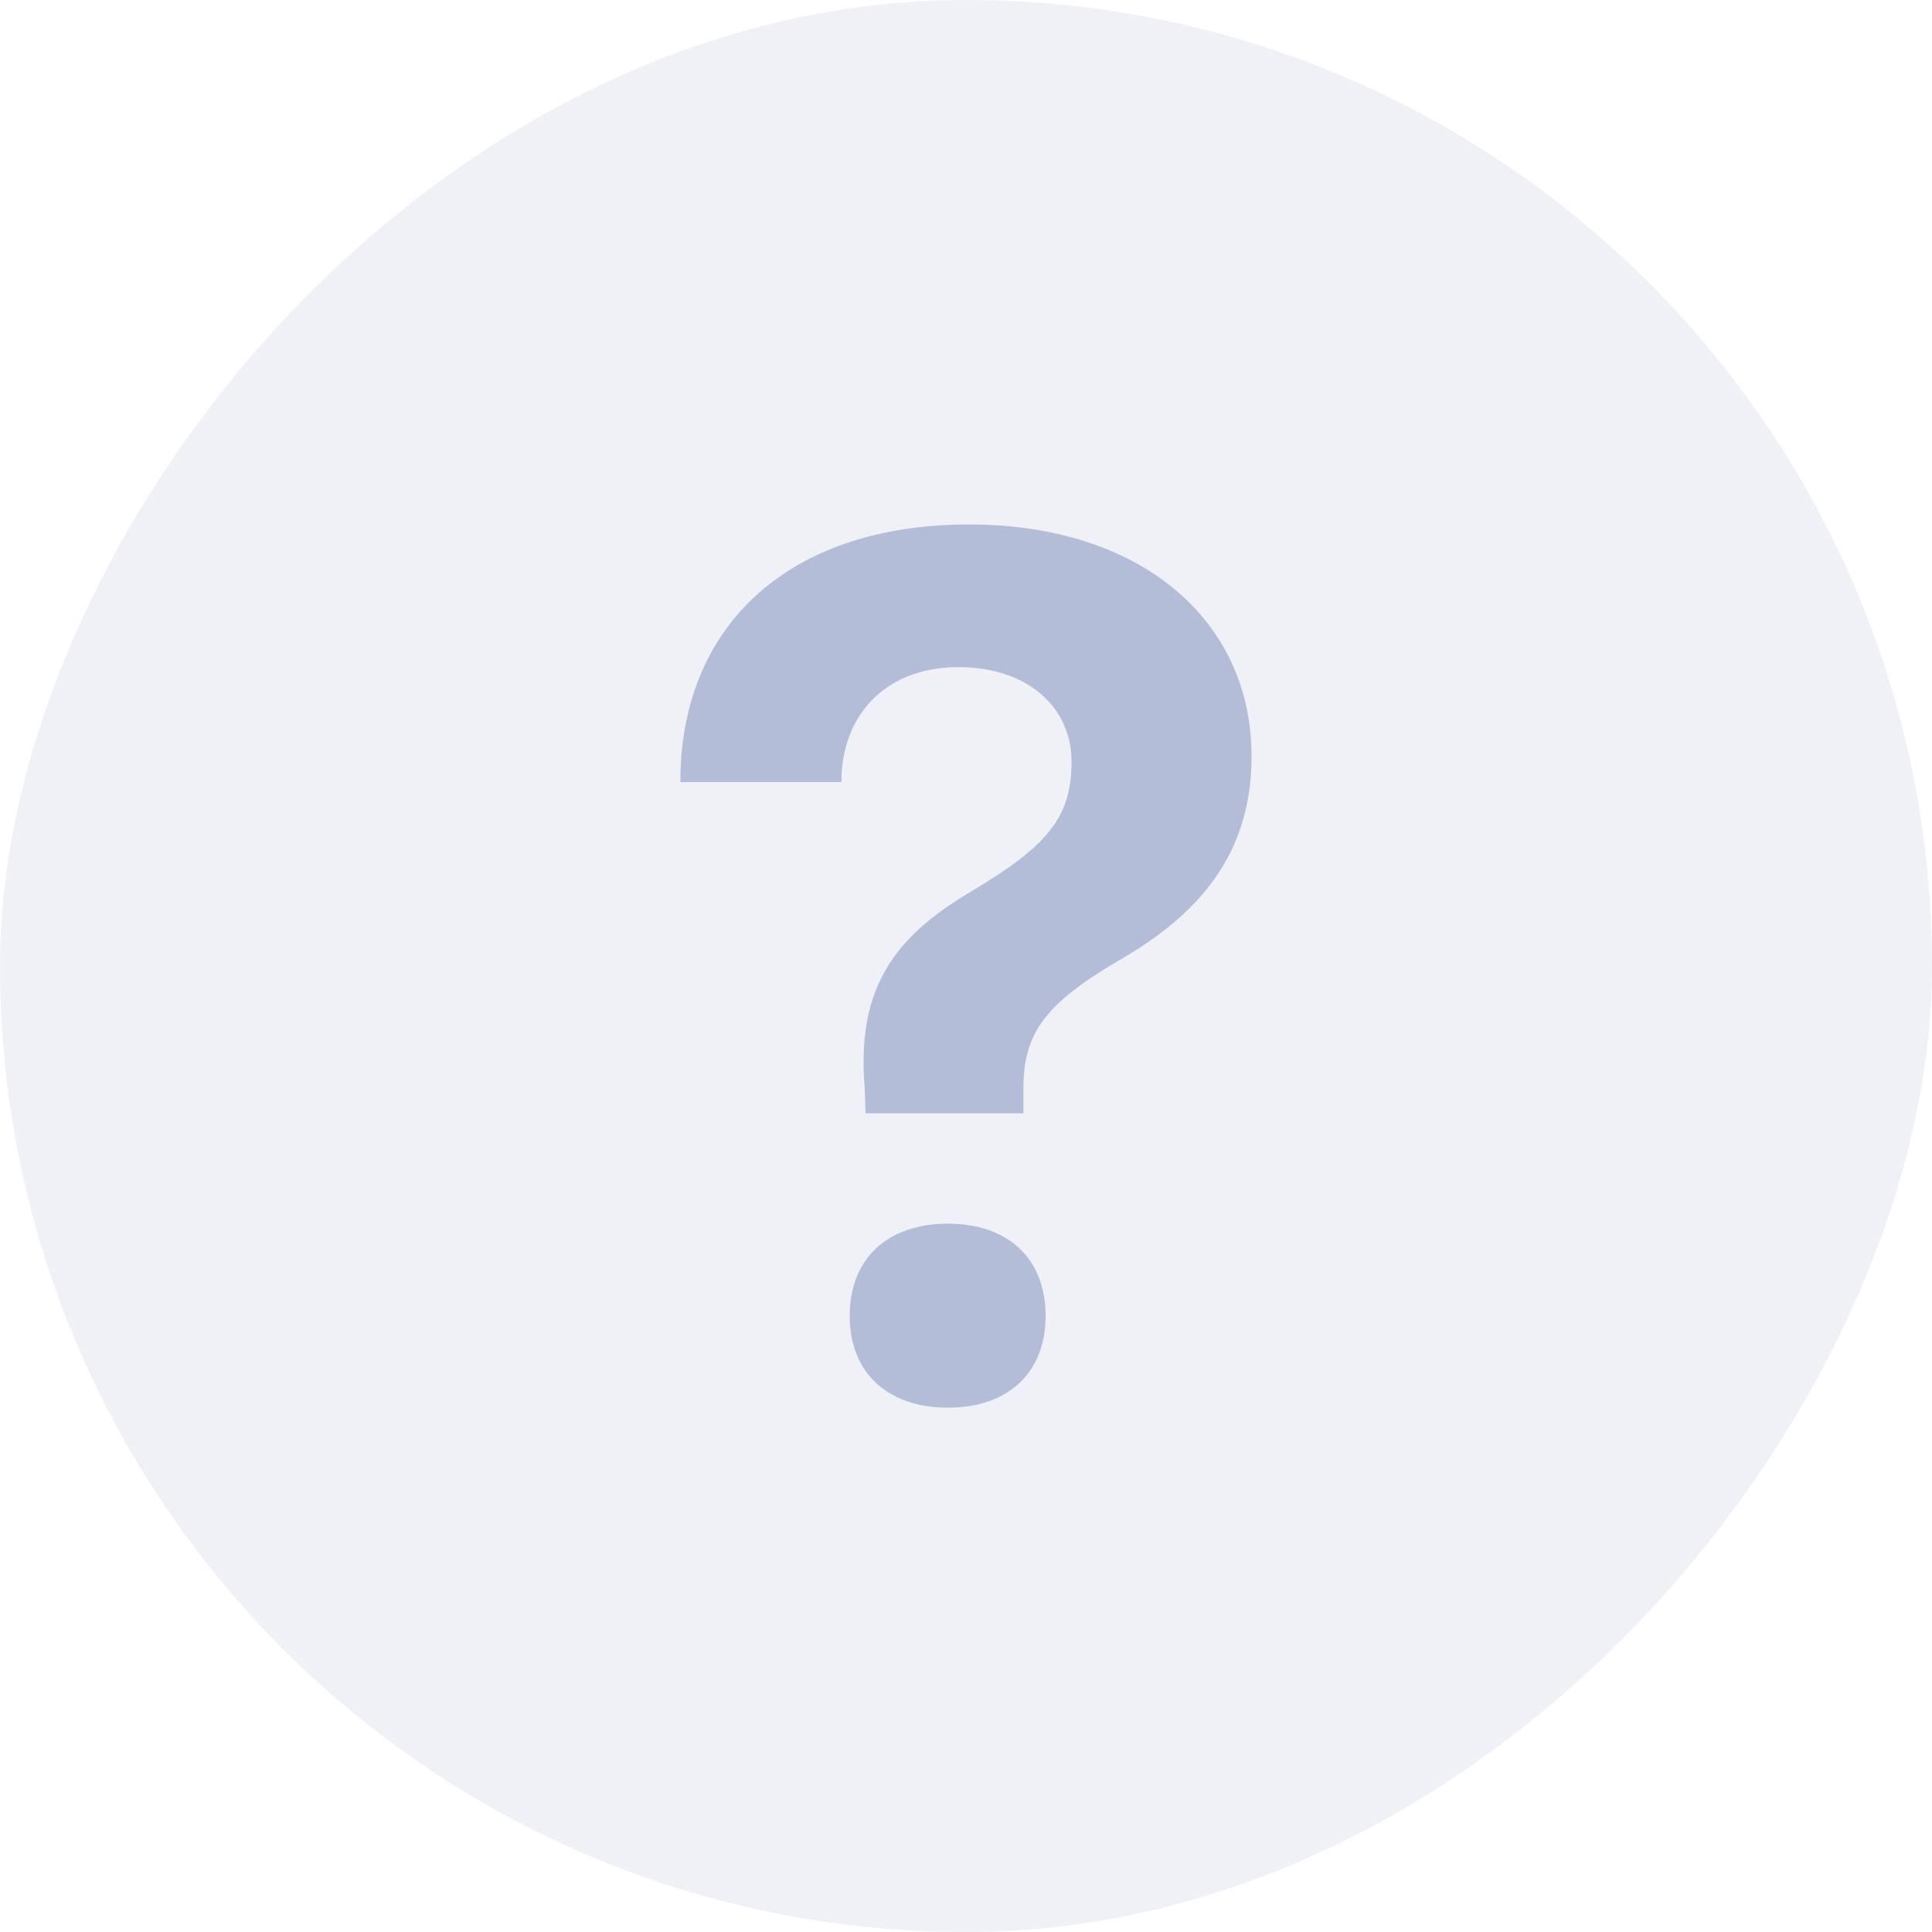 <svg width="30" height="30" viewBox="0 0 30 30" fill="none" xmlns="http://www.w3.org/2000/svg">
<rect width="30" height="30" rx="15" transform="matrix(-1 0 0 1 30 0)" fill="#B3BDD7" fill-opacity="0.2"/>
<path d="M15.052 8.144C12.218 8.144 10.612 9.731 10.566 12.029V12.144H13.067V12.029C13.122 11.014 13.824 10.359 14.885 10.359C15.937 10.359 16.639 10.968 16.639 11.826C16.639 12.684 16.279 13.127 15.088 13.838C13.815 14.585 13.306 15.416 13.427 16.893L13.441 17.287H15.891V16.912C15.891 16.026 16.233 15.573 17.46 14.863C18.761 14.096 19.434 13.128 19.434 11.743C19.434 9.611 17.691 8.144 15.052 8.144ZM14.719 19.001C13.78 19.001 13.194 19.546 13.194 20.434C13.194 21.314 13.781 21.858 14.719 21.858C15.657 21.858 16.236 21.314 16.236 20.434C16.236 19.546 15.658 19.001 14.719 19.001Z" fill="#B3BDD7"/>
</svg>
